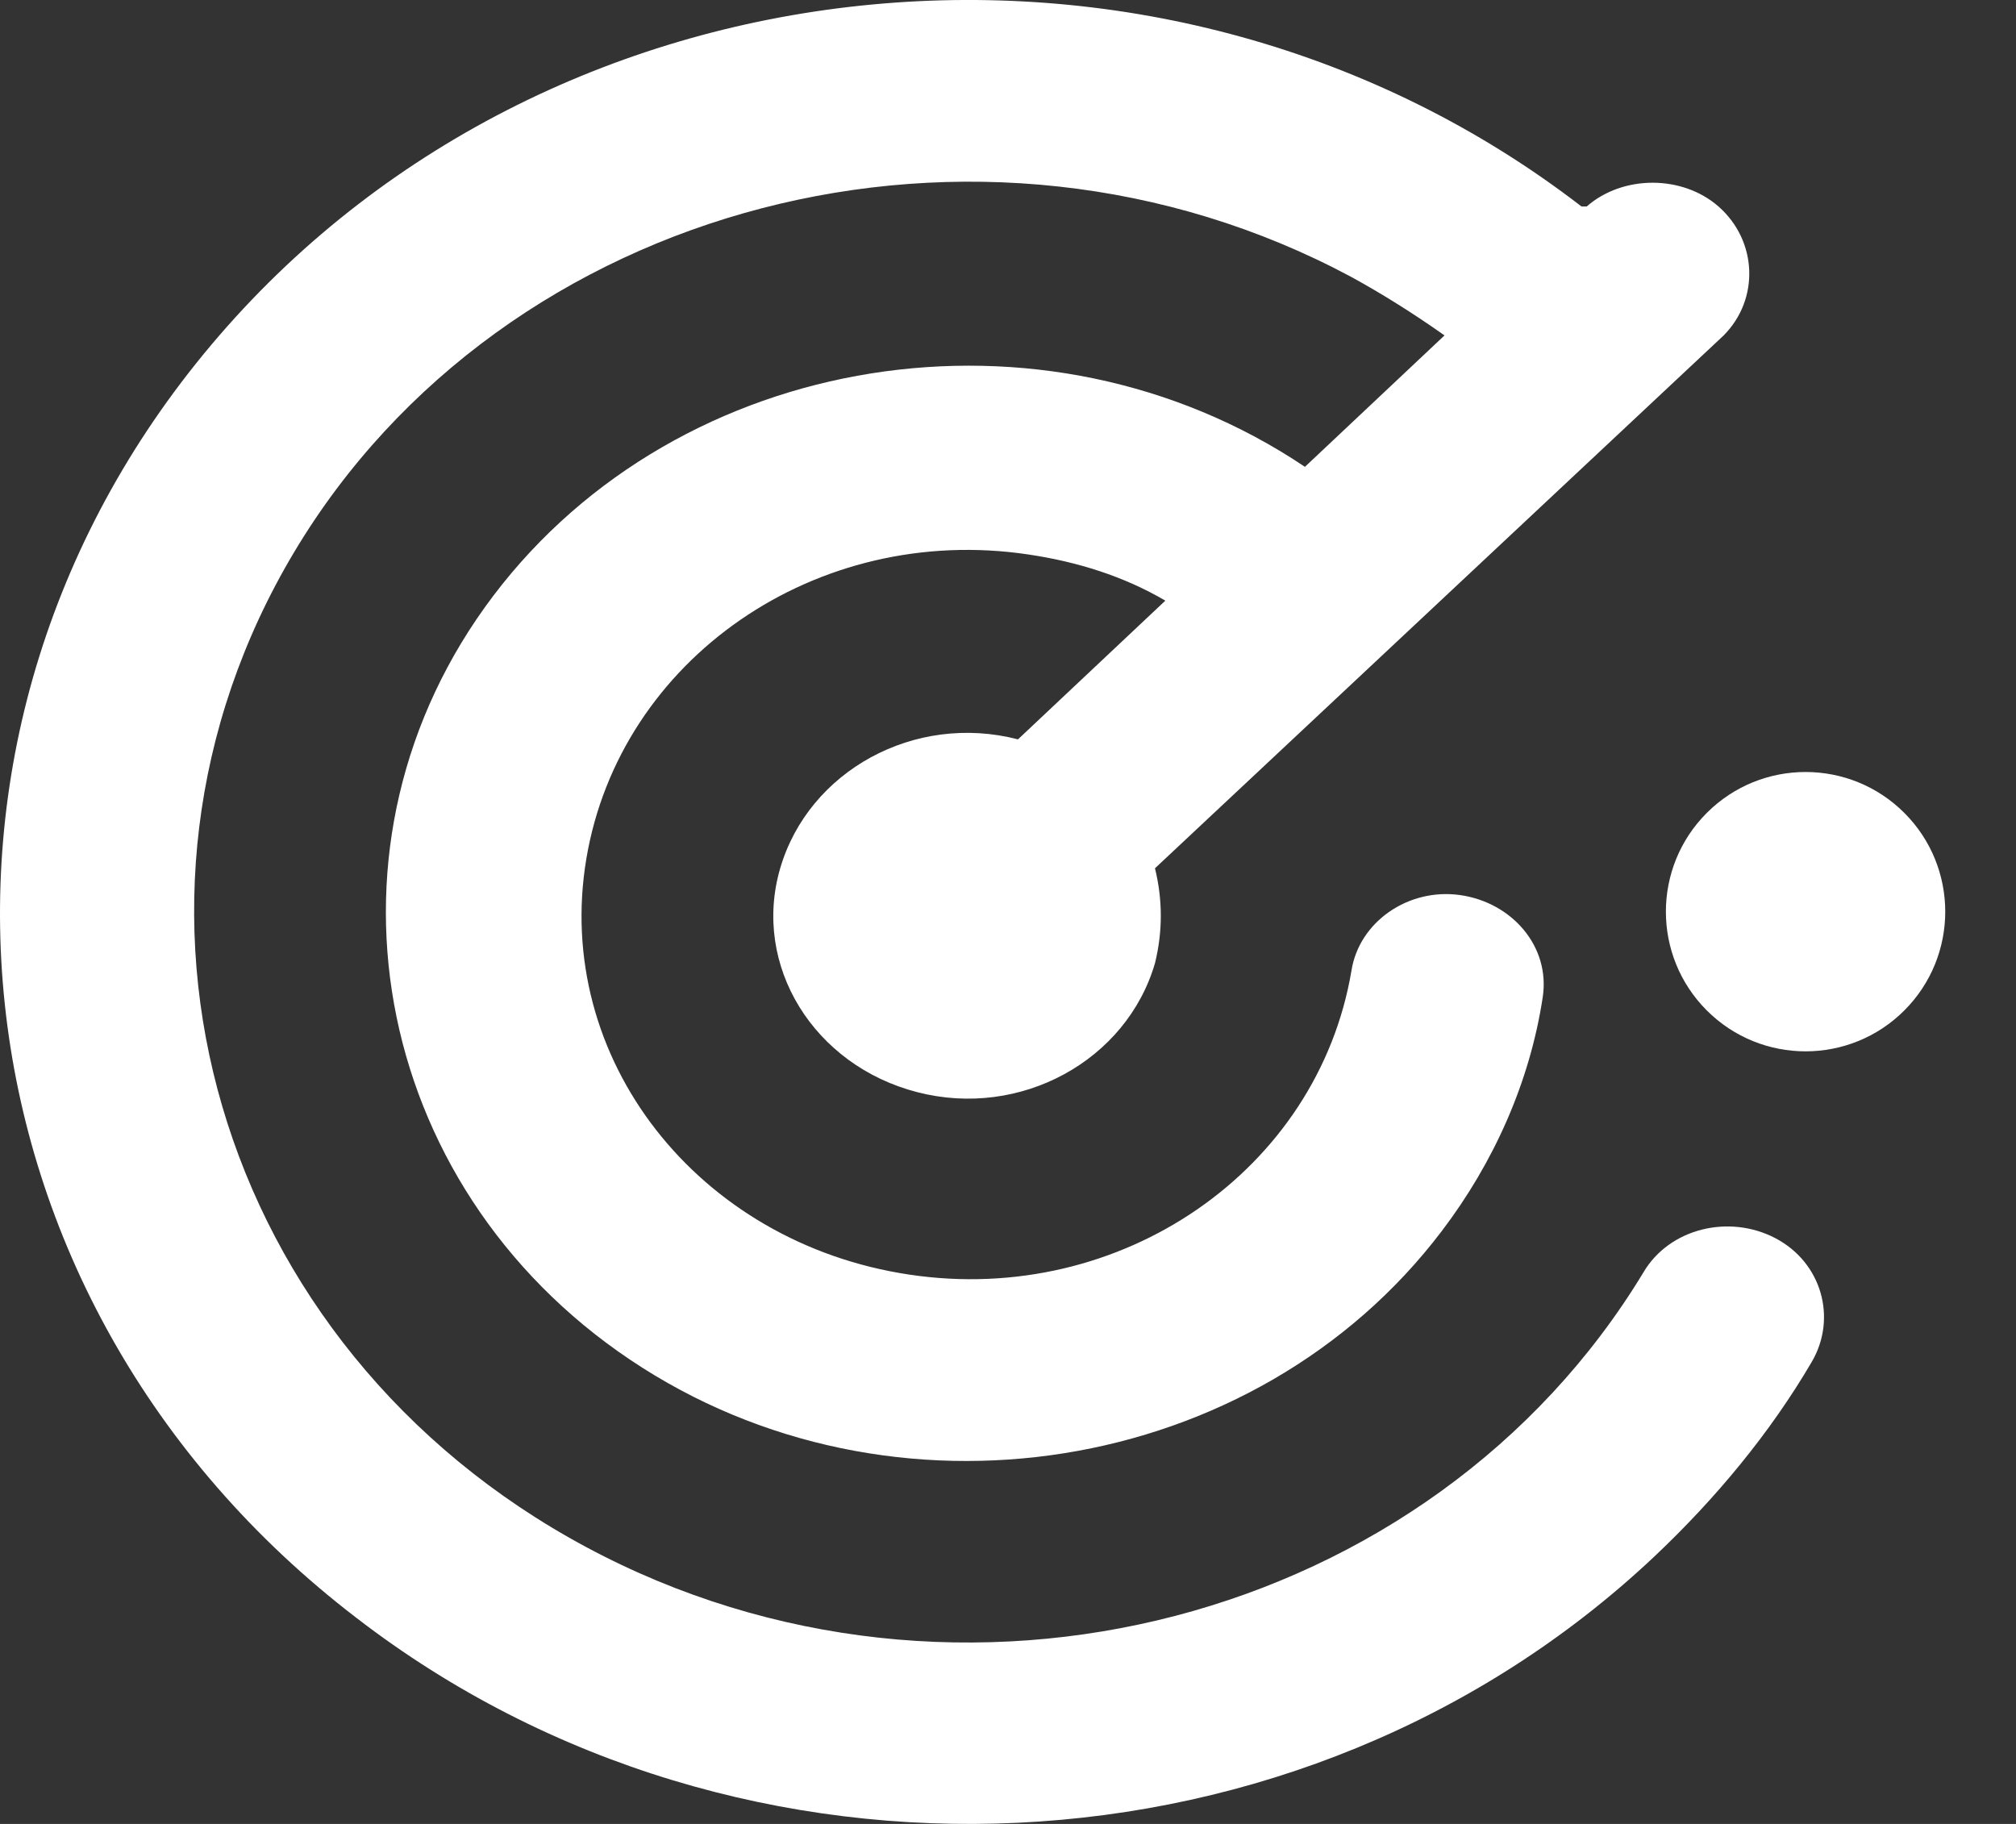 <?xml version="1.0" encoding="UTF-8"?>
<svg width="21px" height="19px" viewBox="0 0 21 19" version="1.1" xmlns="http://www.w3.org/2000/svg" xmlns:xlink="http://www.w3.org/1999/xlink">
    <rect x="0" y="0" width="21" height="19" fill="#333333" stroke="none"/>
    <!-- Generator: Sketch 53 (72520) - https://sketchapp.com -->
    <desc>Created with Sketch.</desc>
    <g id="Welcome" stroke="none" stroke-width="1" fill="none" fill-rule="evenodd">
        <g id="noun_Radar_1652525" fill="#FFFFFF" fill-rule="nonzero">
            <path d="M17.228,16.219 C17.874,15.61 18.439,14.926 18.87,14.191 C19.14,13.735 18.978,13.152 18.493,12.898 C18.009,12.645 17.389,12.797 17.12,13.253 C14.912,16.903 9.985,18.196 6.108,16.117 C2.231,14.039 0.884,9.4 3.065,5.75 C5.246,2.1 10.2,0.807 14.078,2.886 C14.401,3.063 14.724,3.266 15.047,3.494 L13.593,4.863 C10.874,3.038 7.077,3.646 5.139,6.206 C3.2,8.767 3.846,12.341 6.566,14.166 C9.285,15.991 13.081,15.382 15.02,12.822 C15.559,12.112 15.935,11.276 16.07,10.389 C16.151,9.857 15.747,9.4 15.209,9.324 C14.67,9.248 14.158,9.603 14.078,10.11 C13.728,12.189 11.681,13.608 9.474,13.278 C7.266,12.949 5.758,11.023 6.108,8.944 C6.458,6.865 8.504,5.446 10.712,5.776 C11.224,5.852 11.708,6.004 12.139,6.257 L10.604,7.702 C9.527,7.423 8.423,8.031 8.127,9.045 C7.831,10.059 8.477,11.099 9.554,11.377 C10.631,11.656 11.735,11.048 12.031,10.034 C12.112,9.704 12.112,9.375 12.031,9.045 L17.955,3.494 C18.332,3.114 18.305,2.506 17.901,2.151 C17.524,1.821 16.905,1.821 16.528,2.151 L16.474,2.151 C12.166,-1.17 5.812,-0.587 2.285,3.494 C-1.243,7.575 -0.623,13.532 3.712,16.853 C7.723,19.945 13.566,19.666 17.228,16.219 Z" id="Path"></path>
            <circle id="Oval" transform="translate(18.808, 9.497) rotate(-45) translate(-18.808, -9.497) " cx="18.808" cy="9.497" r="1.455"></circle>
        </g>
    </g>
</svg>
